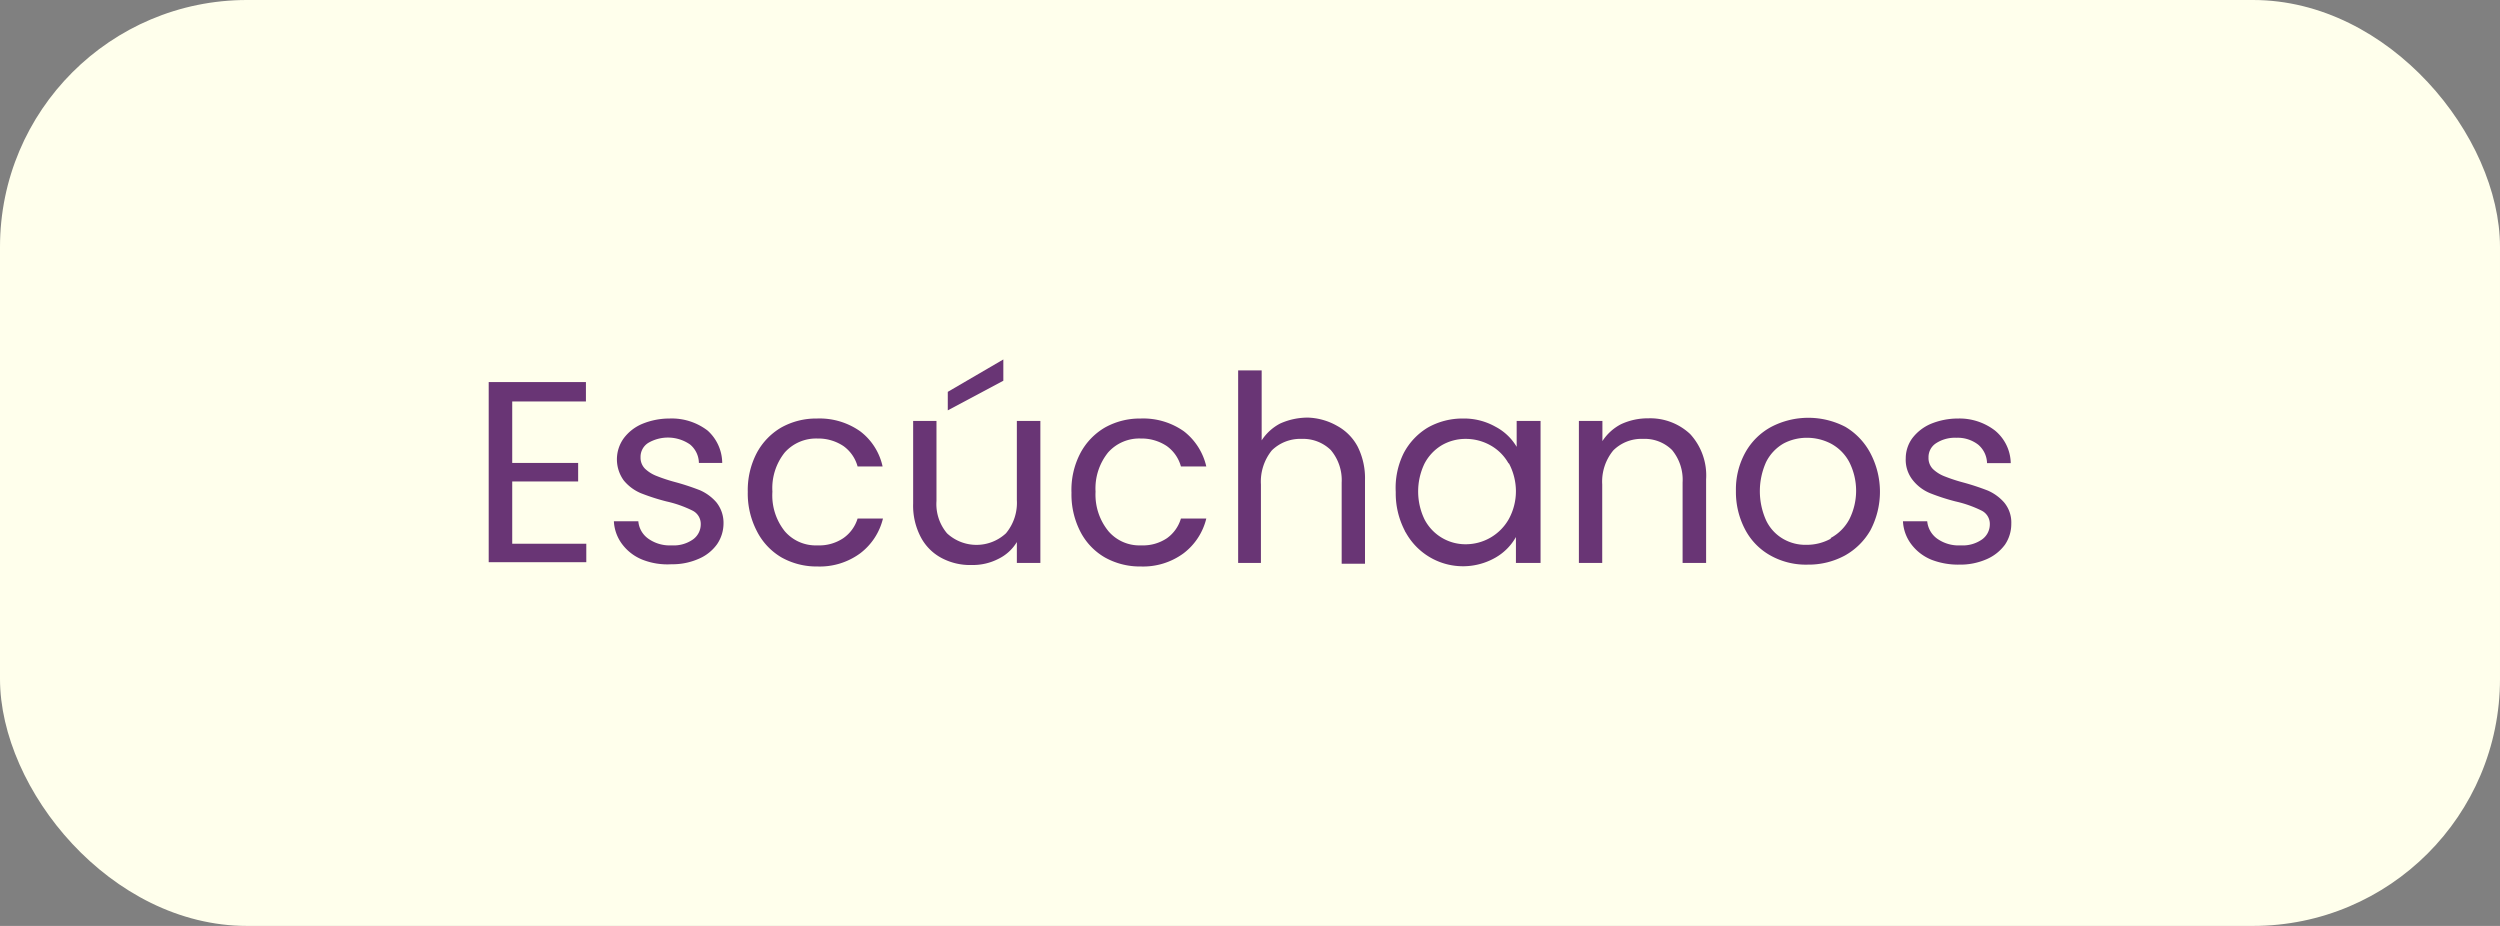 <svg id="Capa_1" data-name="Capa 1" xmlns="http://www.w3.org/2000/svg" viewBox="0 0 135 50"><rect x="0" y="0" width="135" height="50" fill="#808080" stroke="none"/><defs><style>.cls-1{fill:#ffffec;}.cls-2{fill:#693575;}</style></defs><rect class="cls-1" width="135" height="50" rx="13.34"/><path class="cls-2" d="M27.66,21.68V25h3.56v1H27.66v3.36h4v1H26.39V20.63h5.25v1.05Z"/><path class="cls-2" d="M34.71,30.23a2.55,2.55,0,0,1-1.11-.84,2.23,2.23,0,0,1-.45-1.24h1.32a1.28,1.28,0,0,0,.54.94,2,2,0,0,0,1.26.36,1.81,1.81,0,0,0,1.15-.32,1,1,0,0,0,.42-.81.8.8,0,0,0-.45-.75A6.13,6.13,0,0,0,36,27.08a11.41,11.41,0,0,1-1.4-.45,2.4,2.4,0,0,1-.92-.69,1.94,1.94,0,0,1,0-2.27,2.41,2.41,0,0,1,1-.78,3.85,3.85,0,0,1,1.47-.29,3.19,3.19,0,0,1,2.06.65A2.38,2.38,0,0,1,39,25H37.74a1.32,1.32,0,0,0-.48-1A2.1,2.1,0,0,0,35,23.92a.89.89,0,0,0-.41.77.84.84,0,0,0,.24.62,1.91,1.91,0,0,0,.62.39,9,9,0,0,0,1,.33,13.11,13.11,0,0,1,1.34.44,2.5,2.5,0,0,1,.89.65,1.77,1.77,0,0,1,.39,1.14,2,2,0,0,1-.35,1.13,2.34,2.34,0,0,1-1,.79,3.5,3.5,0,0,1-1.46.29A3.69,3.69,0,0,1,34.71,30.23Z"/><path class="cls-2" d="M40.86,24.47a3.5,3.5,0,0,1,1.32-1.38,3.86,3.86,0,0,1,1.94-.49,3.8,3.8,0,0,1,2.33.69,3.24,3.24,0,0,1,1.21,1.9H46.31a2,2,0,0,0-.76-1.1,2.45,2.45,0,0,0-1.41-.41,2.27,2.27,0,0,0-1.76.75,3.08,3.08,0,0,0-.67,2.12,3.1,3.1,0,0,0,.67,2.14,2.2,2.2,0,0,0,1.76.76,2.33,2.33,0,0,0,1.4-.39A2,2,0,0,0,46.31,28h1.37a3.34,3.34,0,0,1-1.23,1.88,3.68,3.68,0,0,1-2.31.71,3.86,3.86,0,0,1-1.94-.49,3.45,3.45,0,0,1-1.34-1.44,4.38,4.38,0,0,1-.48-2.1A4.32,4.32,0,0,1,40.86,24.47Z"/><path class="cls-2" d="M56.18,22.73V30.4H54.91V29.27a2.37,2.37,0,0,1-1,.91,3,3,0,0,1-1.43.33,3.27,3.27,0,0,1-1.62-.37A2.69,2.69,0,0,1,49.72,29a3.65,3.65,0,0,1-.41-1.81V22.73h1.26v4.32a2.45,2.45,0,0,0,.57,1.75,2.34,2.34,0,0,0,3.18,0A2.57,2.57,0,0,0,54.91,27V22.73Zm-2-2.17-3,1.6v-1l3-1.75Z"/><path class="cls-2" d="M58.34,24.47a3.5,3.5,0,0,1,1.32-1.38,3.86,3.86,0,0,1,1.94-.49,3.8,3.8,0,0,1,2.33.69,3.34,3.34,0,0,1,1.21,1.9H63.77a2,2,0,0,0-.76-1.1,2.45,2.45,0,0,0-1.41-.41,2.25,2.25,0,0,0-1.76.75,3.09,3.09,0,0,0-.68,2.12,3.12,3.12,0,0,0,.7,2.14,2.2,2.2,0,0,0,1.76.76,2.33,2.33,0,0,0,1.4-.39A2,2,0,0,0,63.77,28h1.37a3.34,3.34,0,0,1-1.23,1.88,3.68,3.68,0,0,1-2.31.71,3.86,3.86,0,0,1-1.94-.49,3.4,3.4,0,0,1-1.32-1.39,4.38,4.38,0,0,1-.48-2.1A4.27,4.27,0,0,1,58.34,24.47Z"/><path class="cls-2" d="M72.21,23a2.73,2.73,0,0,1,1.1,1.11,3.8,3.8,0,0,1,.4,1.81v4.52H72.45V26.06a2.51,2.51,0,0,0-.59-1.76,2.14,2.14,0,0,0-1.57-.6,2.19,2.19,0,0,0-1.61.62,2.68,2.68,0,0,0-.59,1.84V30.4H66.86V20h1.27v3.78a2.65,2.65,0,0,1,1-.91,3.63,3.63,0,0,1,1.49-.32A3.41,3.41,0,0,1,72.21,23Z"/><path class="cls-2" d="M75.8,24.47a3.52,3.52,0,0,1,1.3-1.38A3.8,3.8,0,0,1,79,22.6a3.45,3.45,0,0,1,1.75.44,2.87,2.87,0,0,1,1.15,1.09v-1.4h1.29V30.4H81.86V29a2.94,2.94,0,0,1-1.12,1.12,3.53,3.53,0,0,1-4.82-1.35.54.54,0,0,1-.07-.13,4.37,4.37,0,0,1-.48-2.07A4.21,4.21,0,0,1,75.8,24.47Zm5.67.57a2.53,2.53,0,0,0-1-1,2.72,2.72,0,0,0-1.31-.34,2.55,2.55,0,0,0-1.3.34,2.51,2.51,0,0,0-.94,1,3.48,3.48,0,0,0,0,3,2.49,2.49,0,0,0,2.24,1.35,2.67,2.67,0,0,0,2.31-1.35,3.14,3.14,0,0,0,.39-1.53A3.23,3.23,0,0,0,81.47,25Z"/><path class="cls-2" d="M91.27,23.44a3.3,3.3,0,0,1,.86,2.44V30.4H90.86V26.06a2.52,2.52,0,0,0-.57-1.76,2.1,2.1,0,0,0-1.57-.6,2.15,2.15,0,0,0-1.6.62,2.64,2.64,0,0,0-.6,1.84V30.4H85.26V22.73h1.27v1.09a2.65,2.65,0,0,1,1-.91A3.4,3.4,0,0,1,89,22.59,3.15,3.15,0,0,1,91.27,23.44Z"/><path class="cls-2" d="M95.61,30a3.42,3.42,0,0,1-1.37-1.4,4.33,4.33,0,0,1-.5-2.09,4.11,4.11,0,0,1,.51-2.08,3.51,3.51,0,0,1,1.4-1.38,4.33,4.33,0,0,1,4,0A3.61,3.61,0,0,1,101,24.47a4.46,4.46,0,0,1,0,4.17A3.61,3.61,0,0,1,99.62,30a4.11,4.11,0,0,1-2,.49A3.91,3.91,0,0,1,95.61,30Zm3.25-.95a2.47,2.47,0,0,0,1-1,3.43,3.43,0,0,0,0-3.1,2.41,2.41,0,0,0-1-1,2.8,2.8,0,0,0-1.27-.31,2.69,2.69,0,0,0-1.28.31,2.38,2.38,0,0,0-.94,1,3.84,3.84,0,0,0,0,3.15,2.28,2.28,0,0,0,.92,1,2.38,2.38,0,0,0,1.25.32A2.68,2.68,0,0,0,98.86,29.09Z"/><path class="cls-2" d="M104.31,30.23a2.58,2.58,0,0,1-1.1-.84,2.23,2.23,0,0,1-.45-1.24h1.31a1.31,1.31,0,0,0,.54.94,2,2,0,0,0,1.27.36,1.81,1.81,0,0,0,1.15-.32,1,1,0,0,0,.42-.81.8.8,0,0,0-.45-.75,6.21,6.21,0,0,0-1.39-.49,11.26,11.26,0,0,1-1.39-.45,2.31,2.31,0,0,1-.92-.69,1.76,1.76,0,0,1-.39-1.19,1.85,1.85,0,0,1,.35-1.08,2.48,2.48,0,0,1,1-.78,3.85,3.85,0,0,1,1.47-.29,3.14,3.14,0,0,1,2,.65,2.33,2.33,0,0,1,.85,1.76H107.3a1.35,1.35,0,0,0-.48-1,1.81,1.81,0,0,0-1.18-.37,1.85,1.85,0,0,0-1.1.3.89.89,0,0,0-.4.77.84.84,0,0,0,.24.62,1.91,1.91,0,0,0,.62.39,9,9,0,0,0,1,.33,13.11,13.11,0,0,1,1.34.44,2.5,2.5,0,0,1,.89.65,1.69,1.69,0,0,1,.38,1.14,2,2,0,0,1-.34,1.13,2.42,2.42,0,0,1-1,.79,3.54,3.54,0,0,1-1.47.29A4,4,0,0,1,104.31,30.23Z"/></svg>